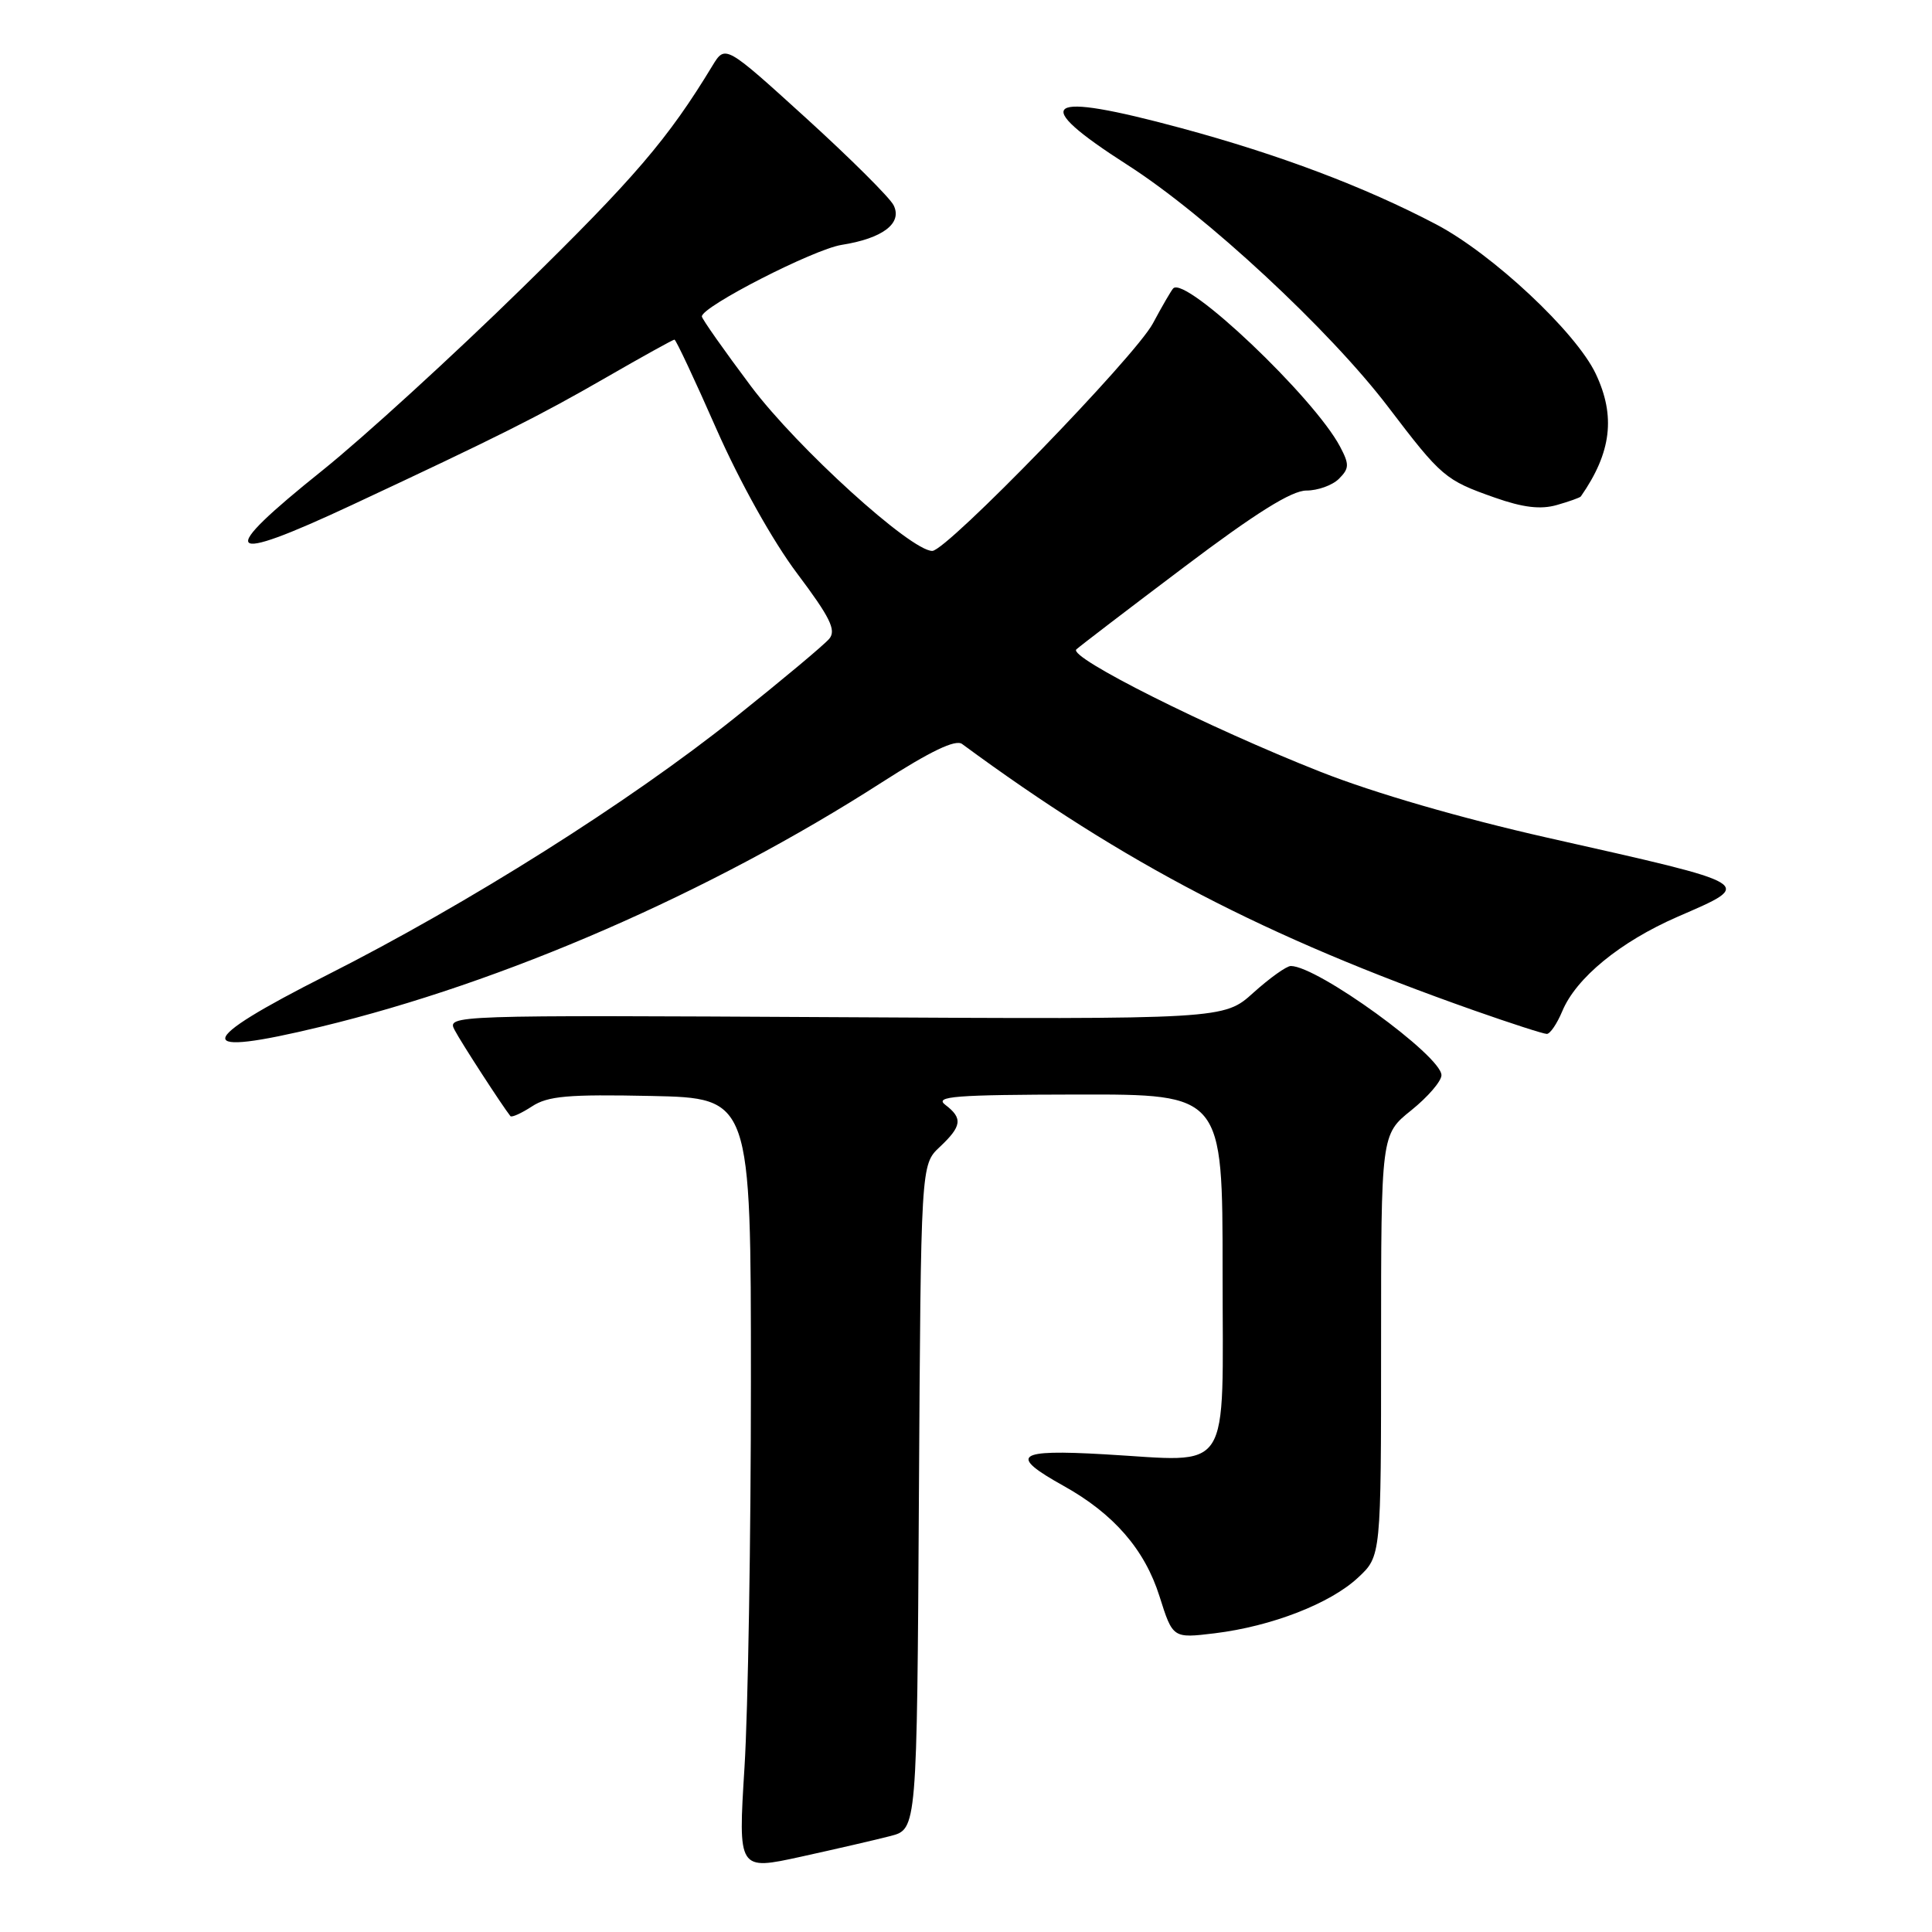 <?xml version="1.0" encoding="UTF-8" standalone="no"?>
<!DOCTYPE svg PUBLIC "-//W3C//DTD SVG 1.1//EN" "http://www.w3.org/Graphics/SVG/1.1/DTD/svg11.dtd" >
<svg xmlns="http://www.w3.org/2000/svg" xmlns:xlink="http://www.w3.org/1999/xlink" version="1.1" viewBox="0 0 256 256">
 <g >
 <path fill="currentColor"
d=" M 118.00 243.28 C 121.50 242.37 121.50 242.37 121.76 198.35 C 122.02 154.33 122.02 154.33 124.51 151.99 C 127.46 149.22 127.60 148.17 125.25 146.39 C 123.78 145.27 126.53 145.06 142.75 145.03 C 162.00 145.00 162.00 145.00 162.00 168.48 C 162.00 195.93 163.46 193.67 146.30 192.70 C 134.61 192.03 133.61 192.81 140.92 196.88 C 147.57 200.58 151.68 205.31 153.64 211.52 C 155.40 217.09 155.40 217.09 160.95 216.42 C 168.49 215.50 176.27 212.48 179.95 209.04 C 183.00 206.20 183.00 206.20 183.00 178.27 C 183.00 150.33 183.00 150.33 187.00 147.12 C 189.20 145.35 191.00 143.26 191.00 142.47 C 191.00 139.91 174.57 128.00 171.04 128.00 C 170.47 128.00 168.25 129.59 166.09 131.53 C 162.18 135.07 162.18 135.07 110.69 134.78 C 59.47 134.50 59.20 134.51 60.25 136.50 C 61.11 138.15 66.53 146.50 67.63 147.89 C 67.80 148.10 69.08 147.52 70.48 146.61 C 72.59 145.22 75.27 144.99 86.26 145.22 C 99.50 145.50 99.50 145.50 99.50 183.00 C 99.50 203.62 99.12 226.65 98.65 234.17 C 97.80 247.85 97.80 247.85 106.15 246.02 C 110.74 245.01 116.08 243.78 118.00 243.28 Z  M 42.50 136.05 C 66.76 130.20 94.08 118.30 116.86 103.66 C 123.30 99.53 126.61 97.94 127.48 98.58 C 149.03 114.45 167.59 124.11 195.33 133.89 C 200.19 135.60 204.52 137.00 204.96 137.00 C 205.40 137.00 206.31 135.65 207.00 134.01 C 208.83 129.59 214.67 124.80 222.28 121.48 C 232.53 117.02 232.97 117.29 205.00 110.99 C 193.59 108.41 182.09 105.08 175.00 102.28 C 160.06 96.39 141.50 87.08 142.62 86.05 C 143.11 85.60 149.54 80.68 156.92 75.12 C 166.38 67.98 171.15 65.00 173.10 65.00 C 174.62 65.00 176.56 64.30 177.42 63.44 C 178.79 62.07 178.81 61.54 177.57 59.19 C 174.12 52.65 157.13 36.53 155.46 38.21 C 155.22 38.45 154.00 40.54 152.76 42.86 C 150.39 47.28 125.44 73.00 123.53 73.00 C 120.68 73.00 105.64 59.34 99.53 51.21 C 95.94 46.42 93.00 42.24 93.00 41.93 C 93.00 40.62 107.81 33.04 111.51 32.45 C 116.97 31.59 119.60 29.59 118.41 27.20 C 117.91 26.19 112.68 20.99 106.80 15.64 C 96.10 5.92 96.10 5.92 94.40 8.71 C 88.52 18.41 84.09 23.58 69.18 38.17 C 60.01 47.15 48.11 58.01 42.75 62.31 C 28.53 73.70 29.54 74.90 46.62 66.92 C 66.13 57.80 71.37 55.17 80.26 50.05 C 85.08 47.27 89.18 45.00 89.37 45.00 C 89.56 45.00 92.07 50.34 94.94 56.87 C 98.04 63.89 102.40 71.70 105.62 75.98 C 109.98 81.78 110.83 83.50 109.89 84.63 C 109.25 85.41 103.60 90.13 97.35 95.12 C 83.31 106.33 62.04 119.74 43.31 129.21 C 25.62 138.15 25.38 140.19 42.50 136.05 Z  M 209.47 65.78 C 213.52 59.97 214.11 55.14 211.44 49.52 C 208.83 44.01 197.76 33.65 190.30 29.73 C 180.84 24.76 169.53 20.49 156.50 16.97 C 138.23 12.04 136.23 13.42 149.42 21.87 C 159.77 28.49 176.18 43.73 183.93 53.91 C 191.01 63.21 191.49 63.62 198.05 65.93 C 201.82 67.26 204.14 67.53 206.28 66.92 C 207.93 66.45 209.36 65.94 209.47 65.78 Z "/>
</g>
</svg>